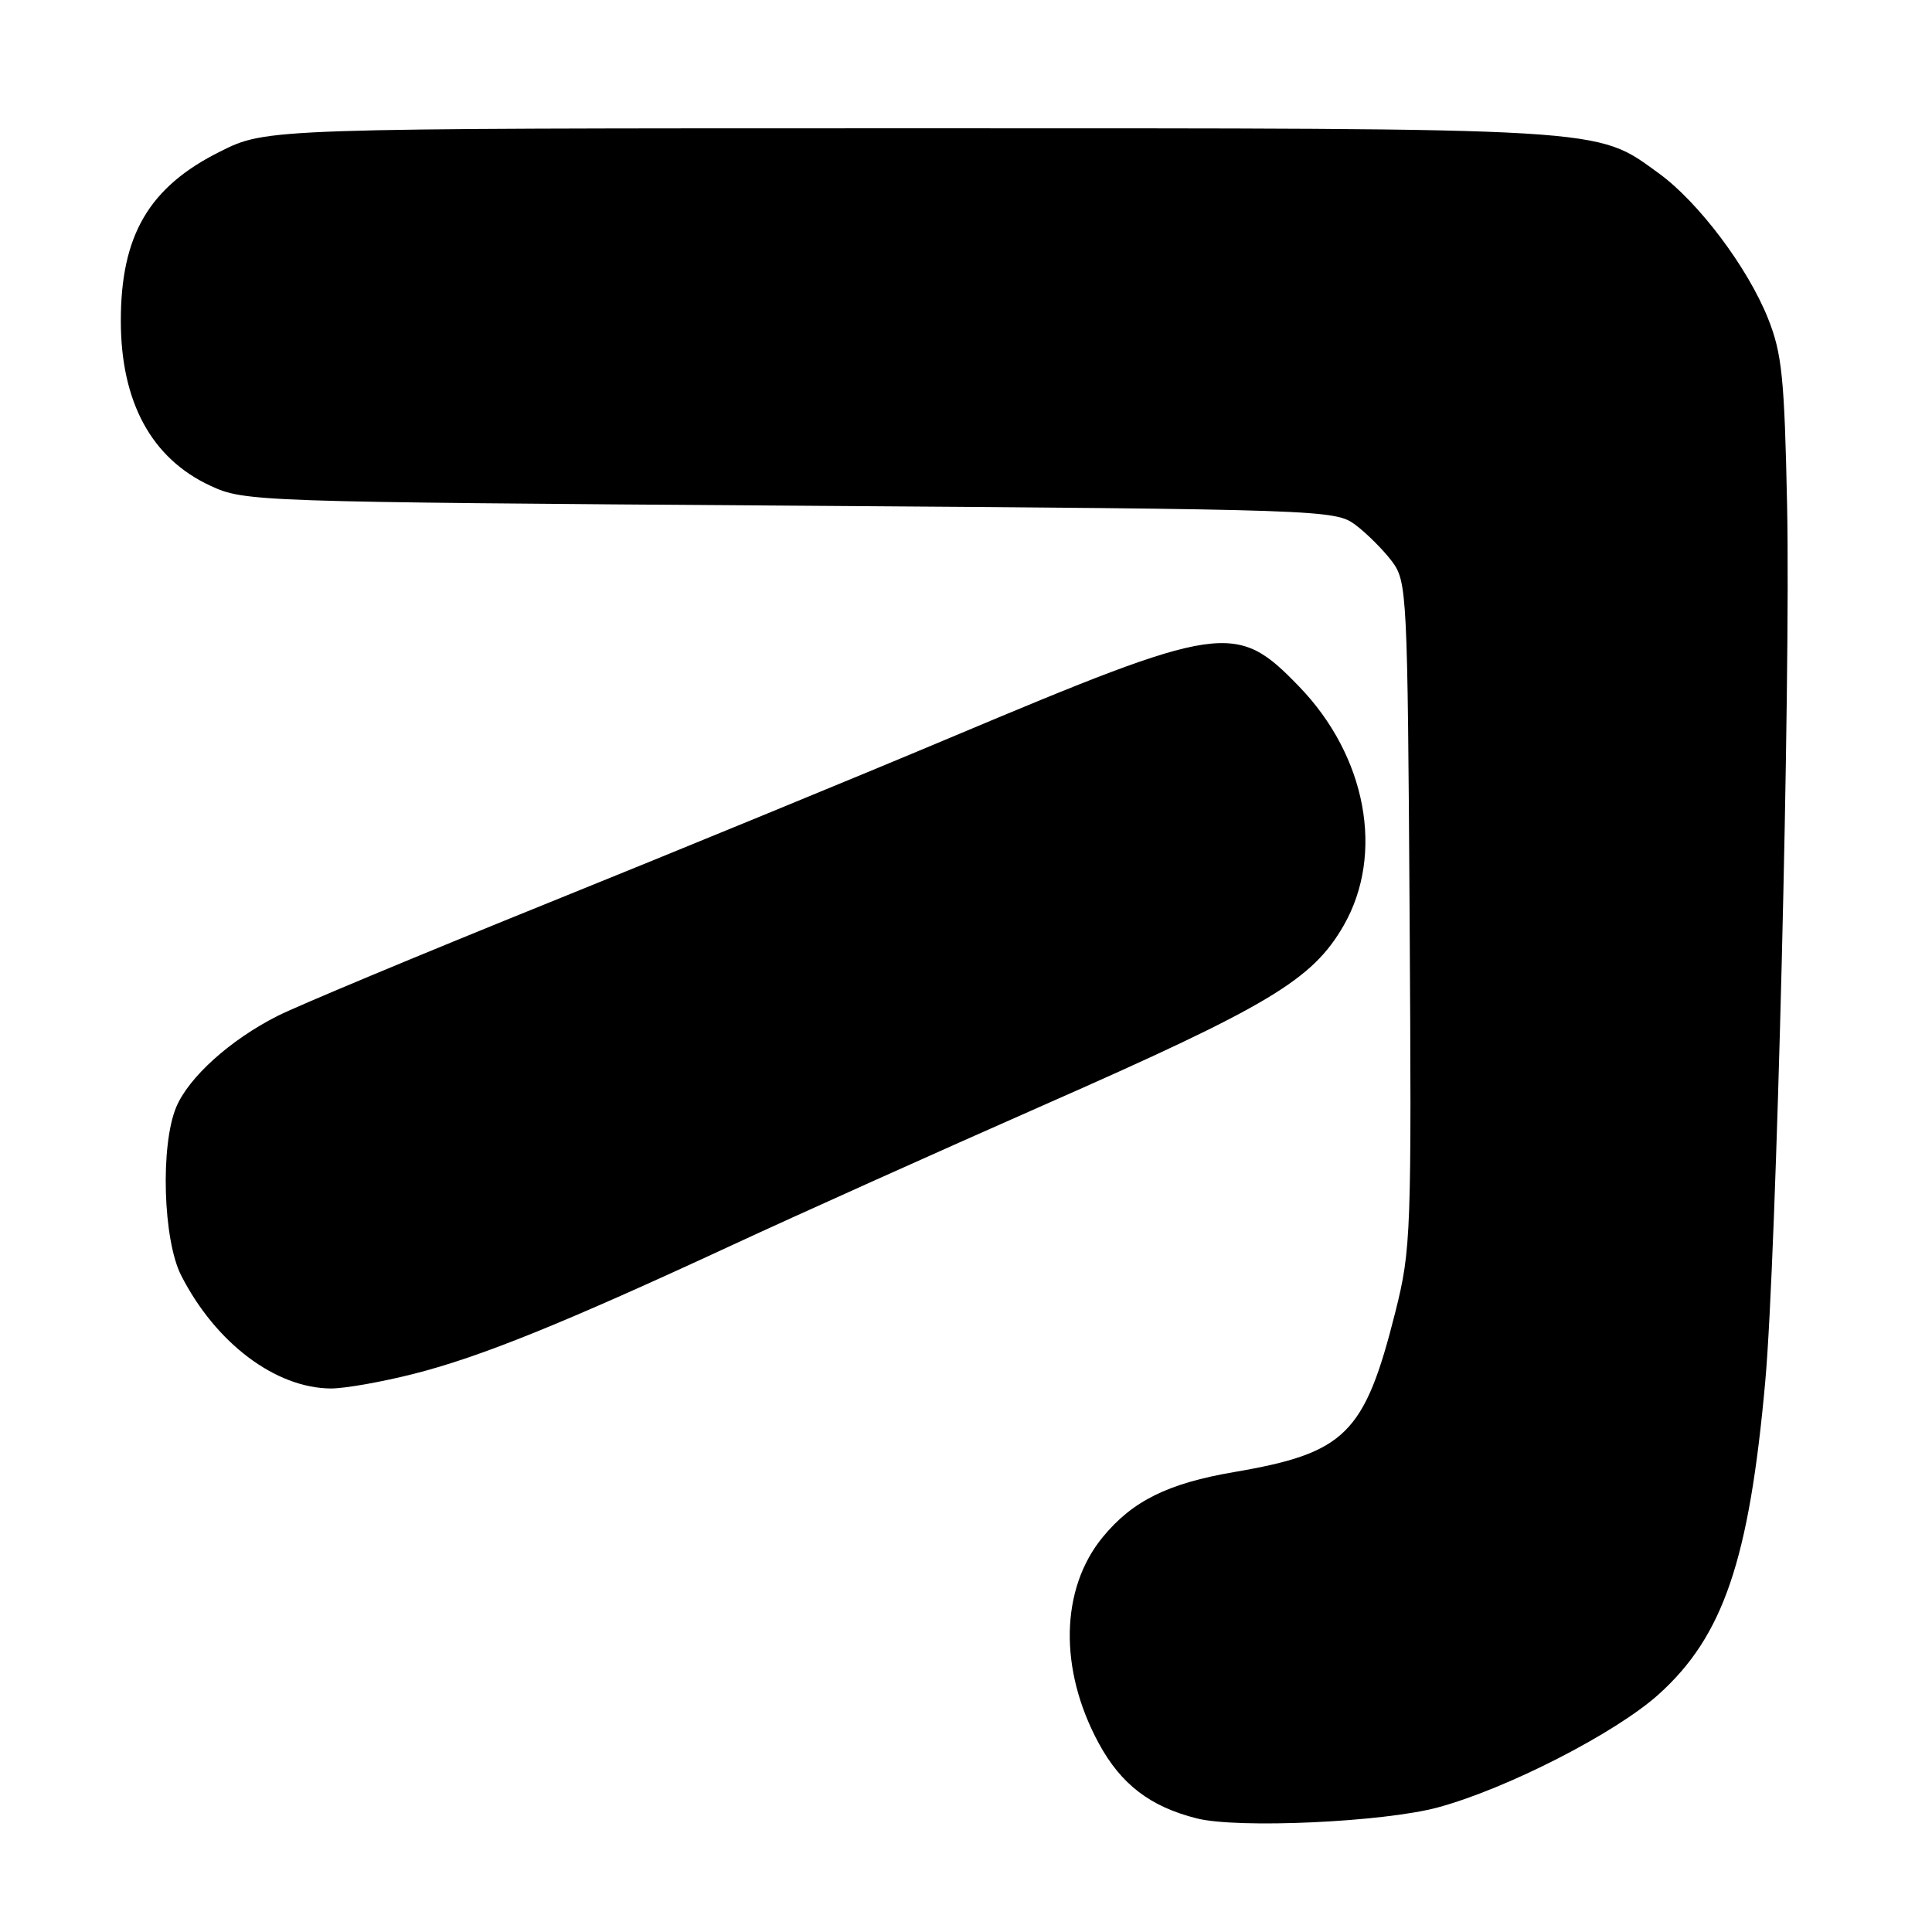 <?xml version="1.0" encoding="UTF-8" standalone="no"?>
<!DOCTYPE svg PUBLIC "-//W3C//DTD SVG 1.1//EN" "http://www.w3.org/Graphics/SVG/1.1/DTD/svg11.dtd" >
<svg xmlns="http://www.w3.org/2000/svg" xmlns:xlink="http://www.w3.org/1999/xlink" version="1.1" viewBox="0 0 256 256">
 <g >
 <path fill="currentColor"
d=" M 190.50 239.50 C 199.67 237.02 214.05 229.66 219.77 224.52 C 228.34 216.81 231.78 206.73 233.91 183.00 C 235.38 166.75 237.28 90.26 236.80 67.00 C 236.45 50.03 236.12 46.81 234.27 42.19 C 231.56 35.41 225.05 26.77 219.78 22.95 C 211.35 16.85 213.82 17.00 120.48 17.00 C 35.32 17.00 35.32 17.00 29.15 20.09 C 19.75 24.78 16.01 31.16 16.01 42.50 C 16.01 53.27 20.08 60.76 27.89 64.37 C 32.43 66.47 33.66 66.51 104.68 67.00 C 175.62 67.49 176.90 67.54 179.62 69.56 C 181.13 70.70 183.30 72.87 184.44 74.38 C 186.44 77.06 186.51 78.49 186.78 121.17 C 187.05 163.56 186.98 165.52 184.89 173.85 C 180.81 190.04 178.31 192.53 163.50 195.06 C 154.78 196.55 150.06 198.88 146.14 203.65 C 140.48 210.51 140.28 221.23 145.61 231.03 C 148.56 236.45 152.42 239.40 158.59 240.95 C 164.05 242.32 183.30 241.44 190.50 239.50 Z  M 54.91 182.02 C 63.71 179.78 74.65 175.35 97.00 164.99 C 105.53 161.03 124.08 152.70 138.23 146.46 C 168.18 133.27 173.90 129.85 178.05 122.62 C 183.48 113.14 181.06 100.19 172.13 90.96 C 163.77 82.31 162.02 82.56 126.00 97.71 C 113.62 102.92 89.55 112.81 72.50 119.70 C 55.45 126.59 39.38 133.30 36.79 134.61 C 30.50 137.79 25.01 142.74 23.35 146.70 C 21.23 151.77 21.60 164.30 24.01 169.01 C 28.57 177.95 36.49 183.93 43.83 183.98 C 45.67 183.99 50.65 183.11 54.91 182.02 Z "/>
</g>
</svg>
